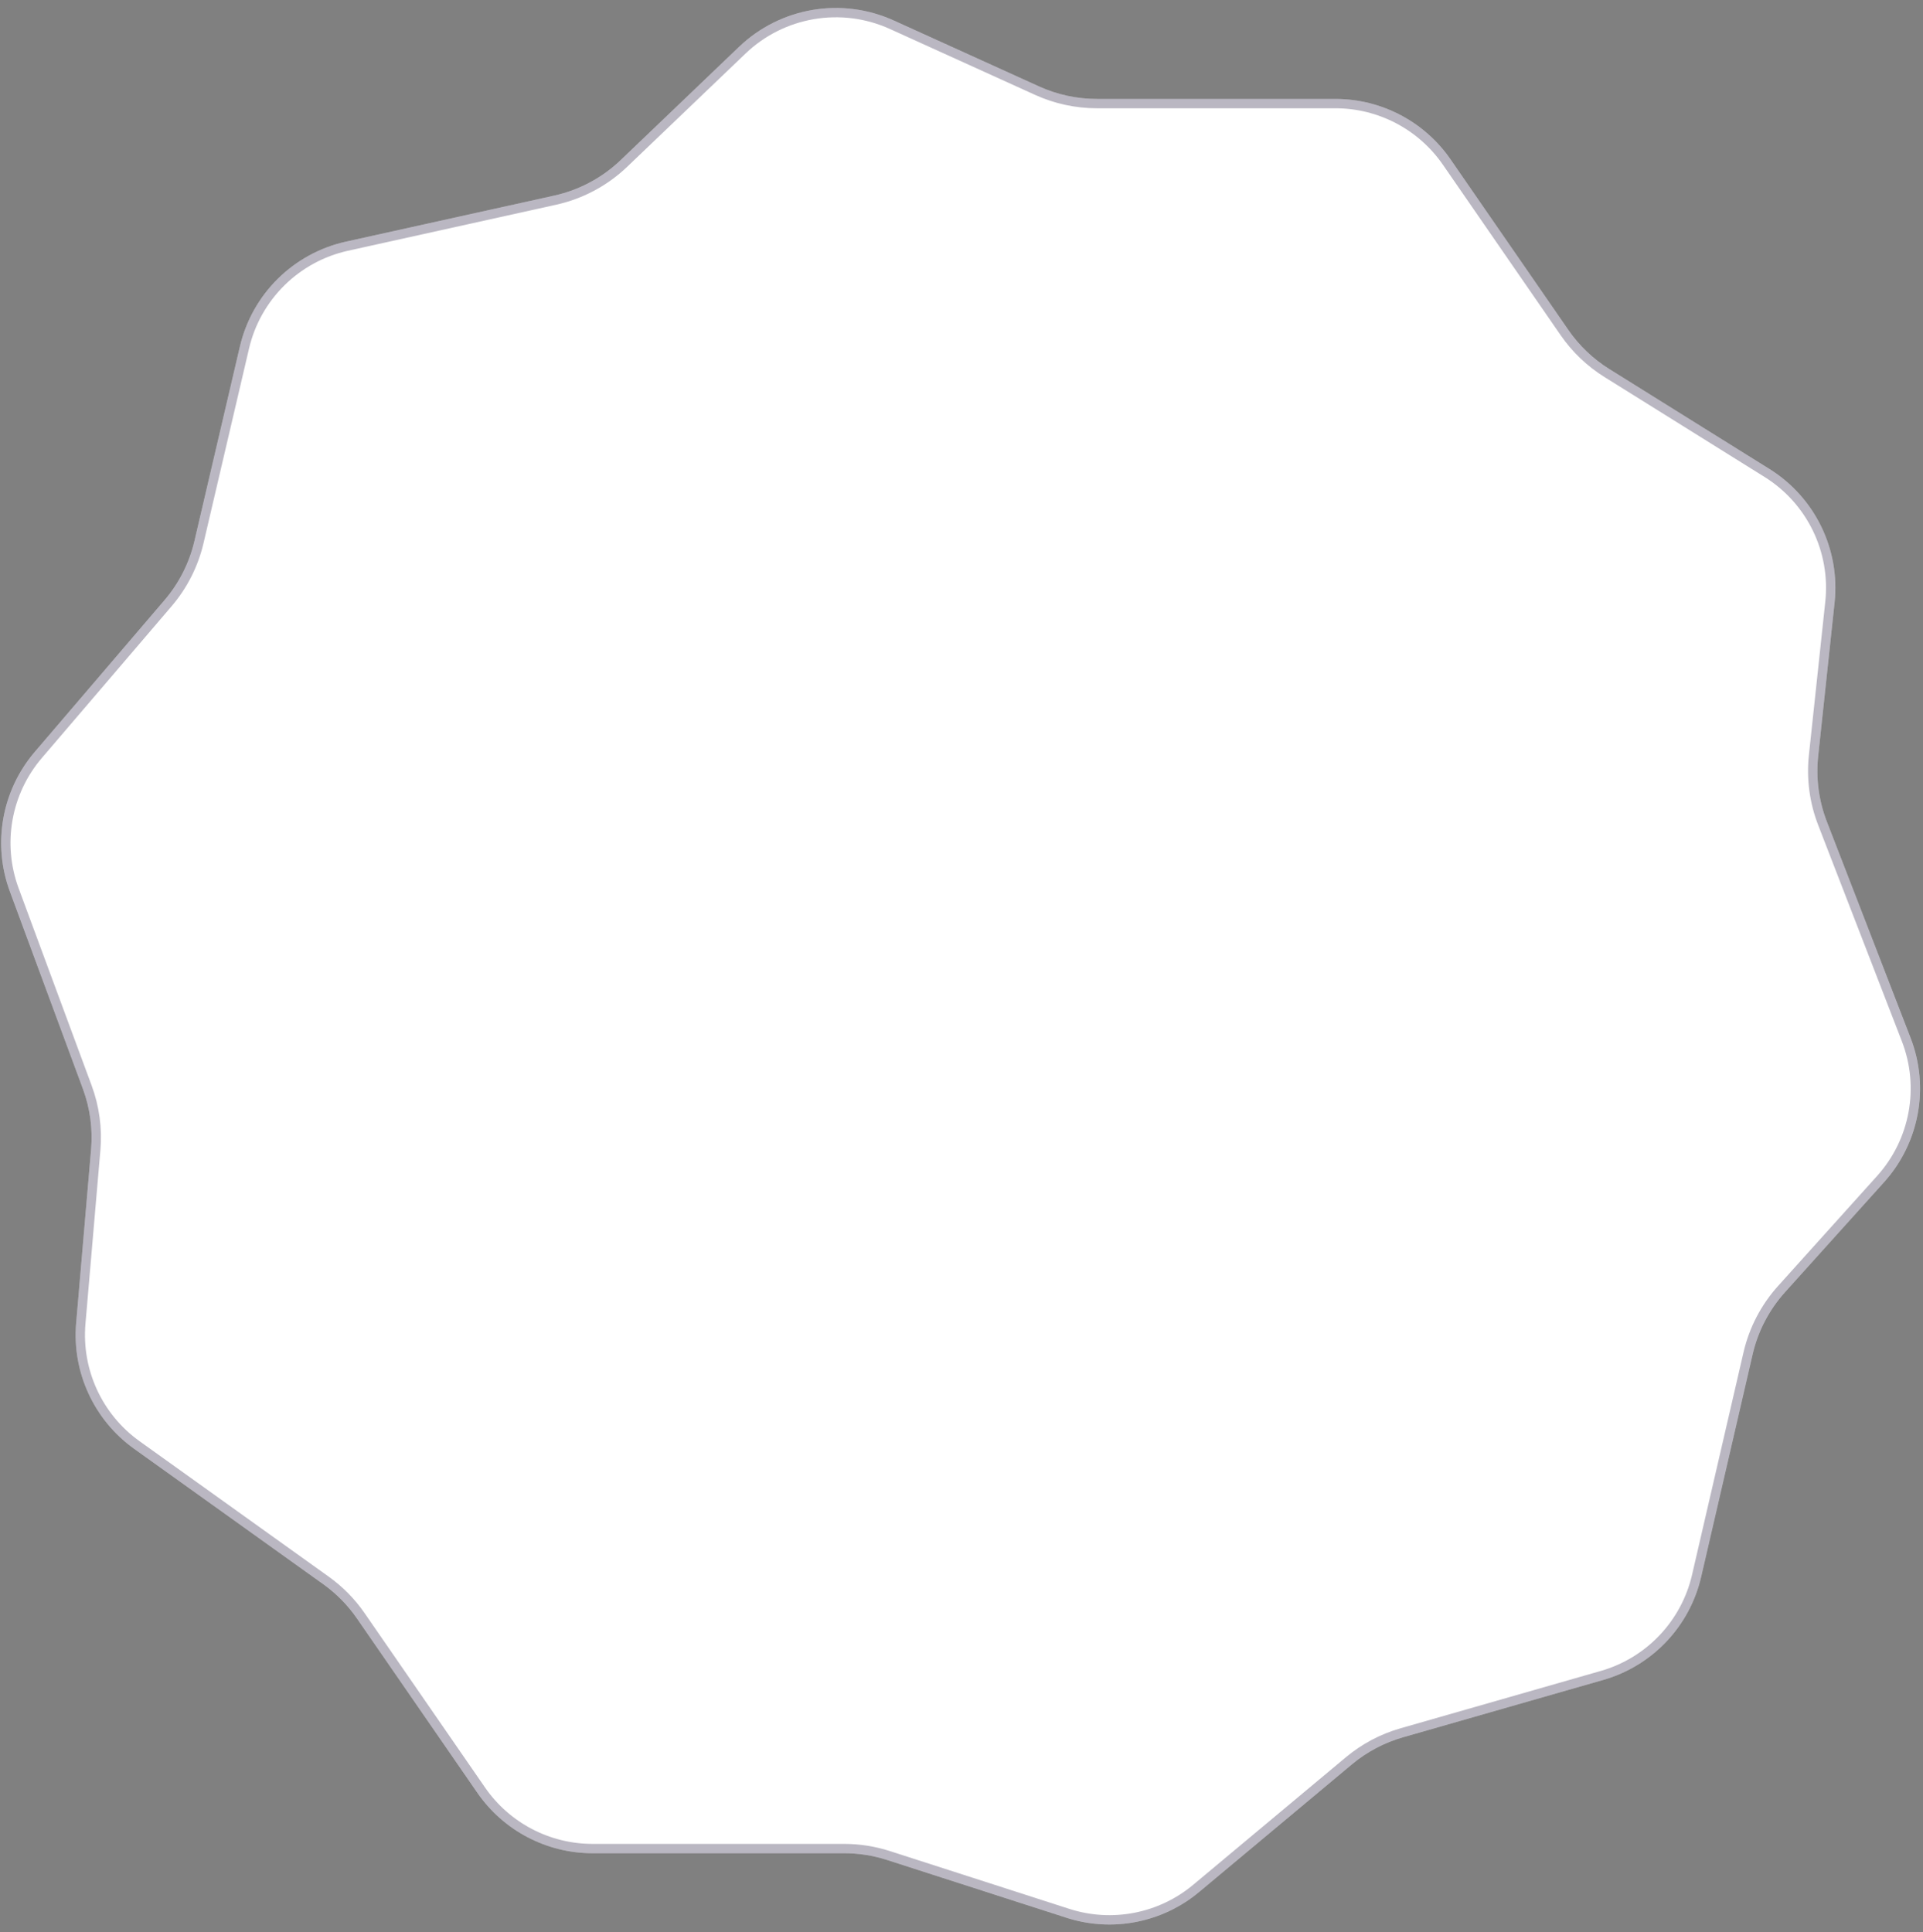 <svg width="206" height="207" viewBox="0 0 206 207" fill="none" xmlns="http://www.w3.org/2000/svg">
<rect x="0" y="0" width="206" height="207" fill="#808080" stroke="none"/>
<path d="M79.172 5.016L66.494 17.148C64.51 19.046 62.044 20.363 59.362 20.956L37.069 25.887C31.435 27.132 27.015 31.499 25.701 37.118L20.827 57.968C20.28 60.305 19.181 62.477 17.621 64.301L3.723 80.556C0.19 84.689 -0.831 90.41 1.056 95.51L8.88 116.653C9.647 118.725 9.947 120.942 9.757 123.144L8.158 141.741C7.705 147.016 10.065 152.14 14.37 155.222L34.628 169.728C36.034 170.735 37.255 171.978 38.238 173.4L51.134 192.074C53.934 196.129 58.548 198.55 63.476 198.55H90.431C91.993 198.55 93.545 198.794 95.031 199.273L114.244 205.464C119.143 207.043 124.51 205.999 128.461 202.698L144.816 189.035C146.422 187.693 148.291 186.702 150.303 186.126L171.751 179.983C176.993 178.481 181.007 174.255 182.235 168.943L187.75 145.1C188.323 142.624 189.516 140.334 191.216 138.445L201.832 126.652C205.615 122.449 206.713 116.476 204.672 111.202L195.697 88.017C194.834 85.788 194.517 83.385 194.771 81.008L196.528 64.568C197.138 58.854 194.43 53.293 189.555 50.249L172.406 39.545C170.667 38.46 169.17 37.03 168.005 35.344L155.39 17.076C152.59 13.021 147.976 10.6 143.047 10.6H117.505C115.366 10.6 113.252 10.143 111.304 9.258L95.743 2.195C90.162 -0.339 83.601 0.778 79.172 5.016Z" fill="white"/>
<path d="M79.519 5.377C83.799 1.281 90.142 0.2 95.537 2.649L111.098 9.714C113.11 10.627 115.295 11.1 117.505 11.1H143.047C147.811 11.1 152.271 13.44 154.979 17.36L167.594 35.628C168.797 37.37 170.345 38.848 172.141 39.969L189.29 50.674C194.003 53.615 196.621 58.991 196.03 64.515L194.273 80.955C194.011 83.411 194.339 85.894 195.23 88.197L204.205 111.383C206.178 116.481 205.117 122.255 201.46 126.317L190.845 138.11C189.088 140.062 187.855 142.429 187.263 144.987L181.748 168.83C180.56 173.965 176.681 178.051 171.614 179.502L150.165 185.646C148.086 186.241 146.156 187.265 144.496 188.651L128.141 202.314C124.322 205.505 119.134 206.513 114.397 204.987L95.185 198.797C93.649 198.302 92.044 198.05 90.431 198.05H63.477C58.713 198.05 54.252 195.71 51.545 191.79L38.649 173.116C37.634 171.646 36.372 170.363 34.919 169.322L14.661 154.815C10.5 151.836 8.218 146.883 8.656 141.784L10.256 123.187C10.451 120.911 10.142 118.621 9.35 116.479L1.525 95.336C-0.299 90.406 0.688 84.876 4.104 80.881L18.001 64.626C19.613 62.741 20.749 60.497 21.314 58.082L26.189 37.231C27.458 31.8 31.731 27.579 37.177 26.375L59.471 21.444C62.241 20.832 64.79 19.47 66.84 17.509L79.519 5.377Z" stroke="#181034" stroke-opacity="0.3"/>
</svg>
